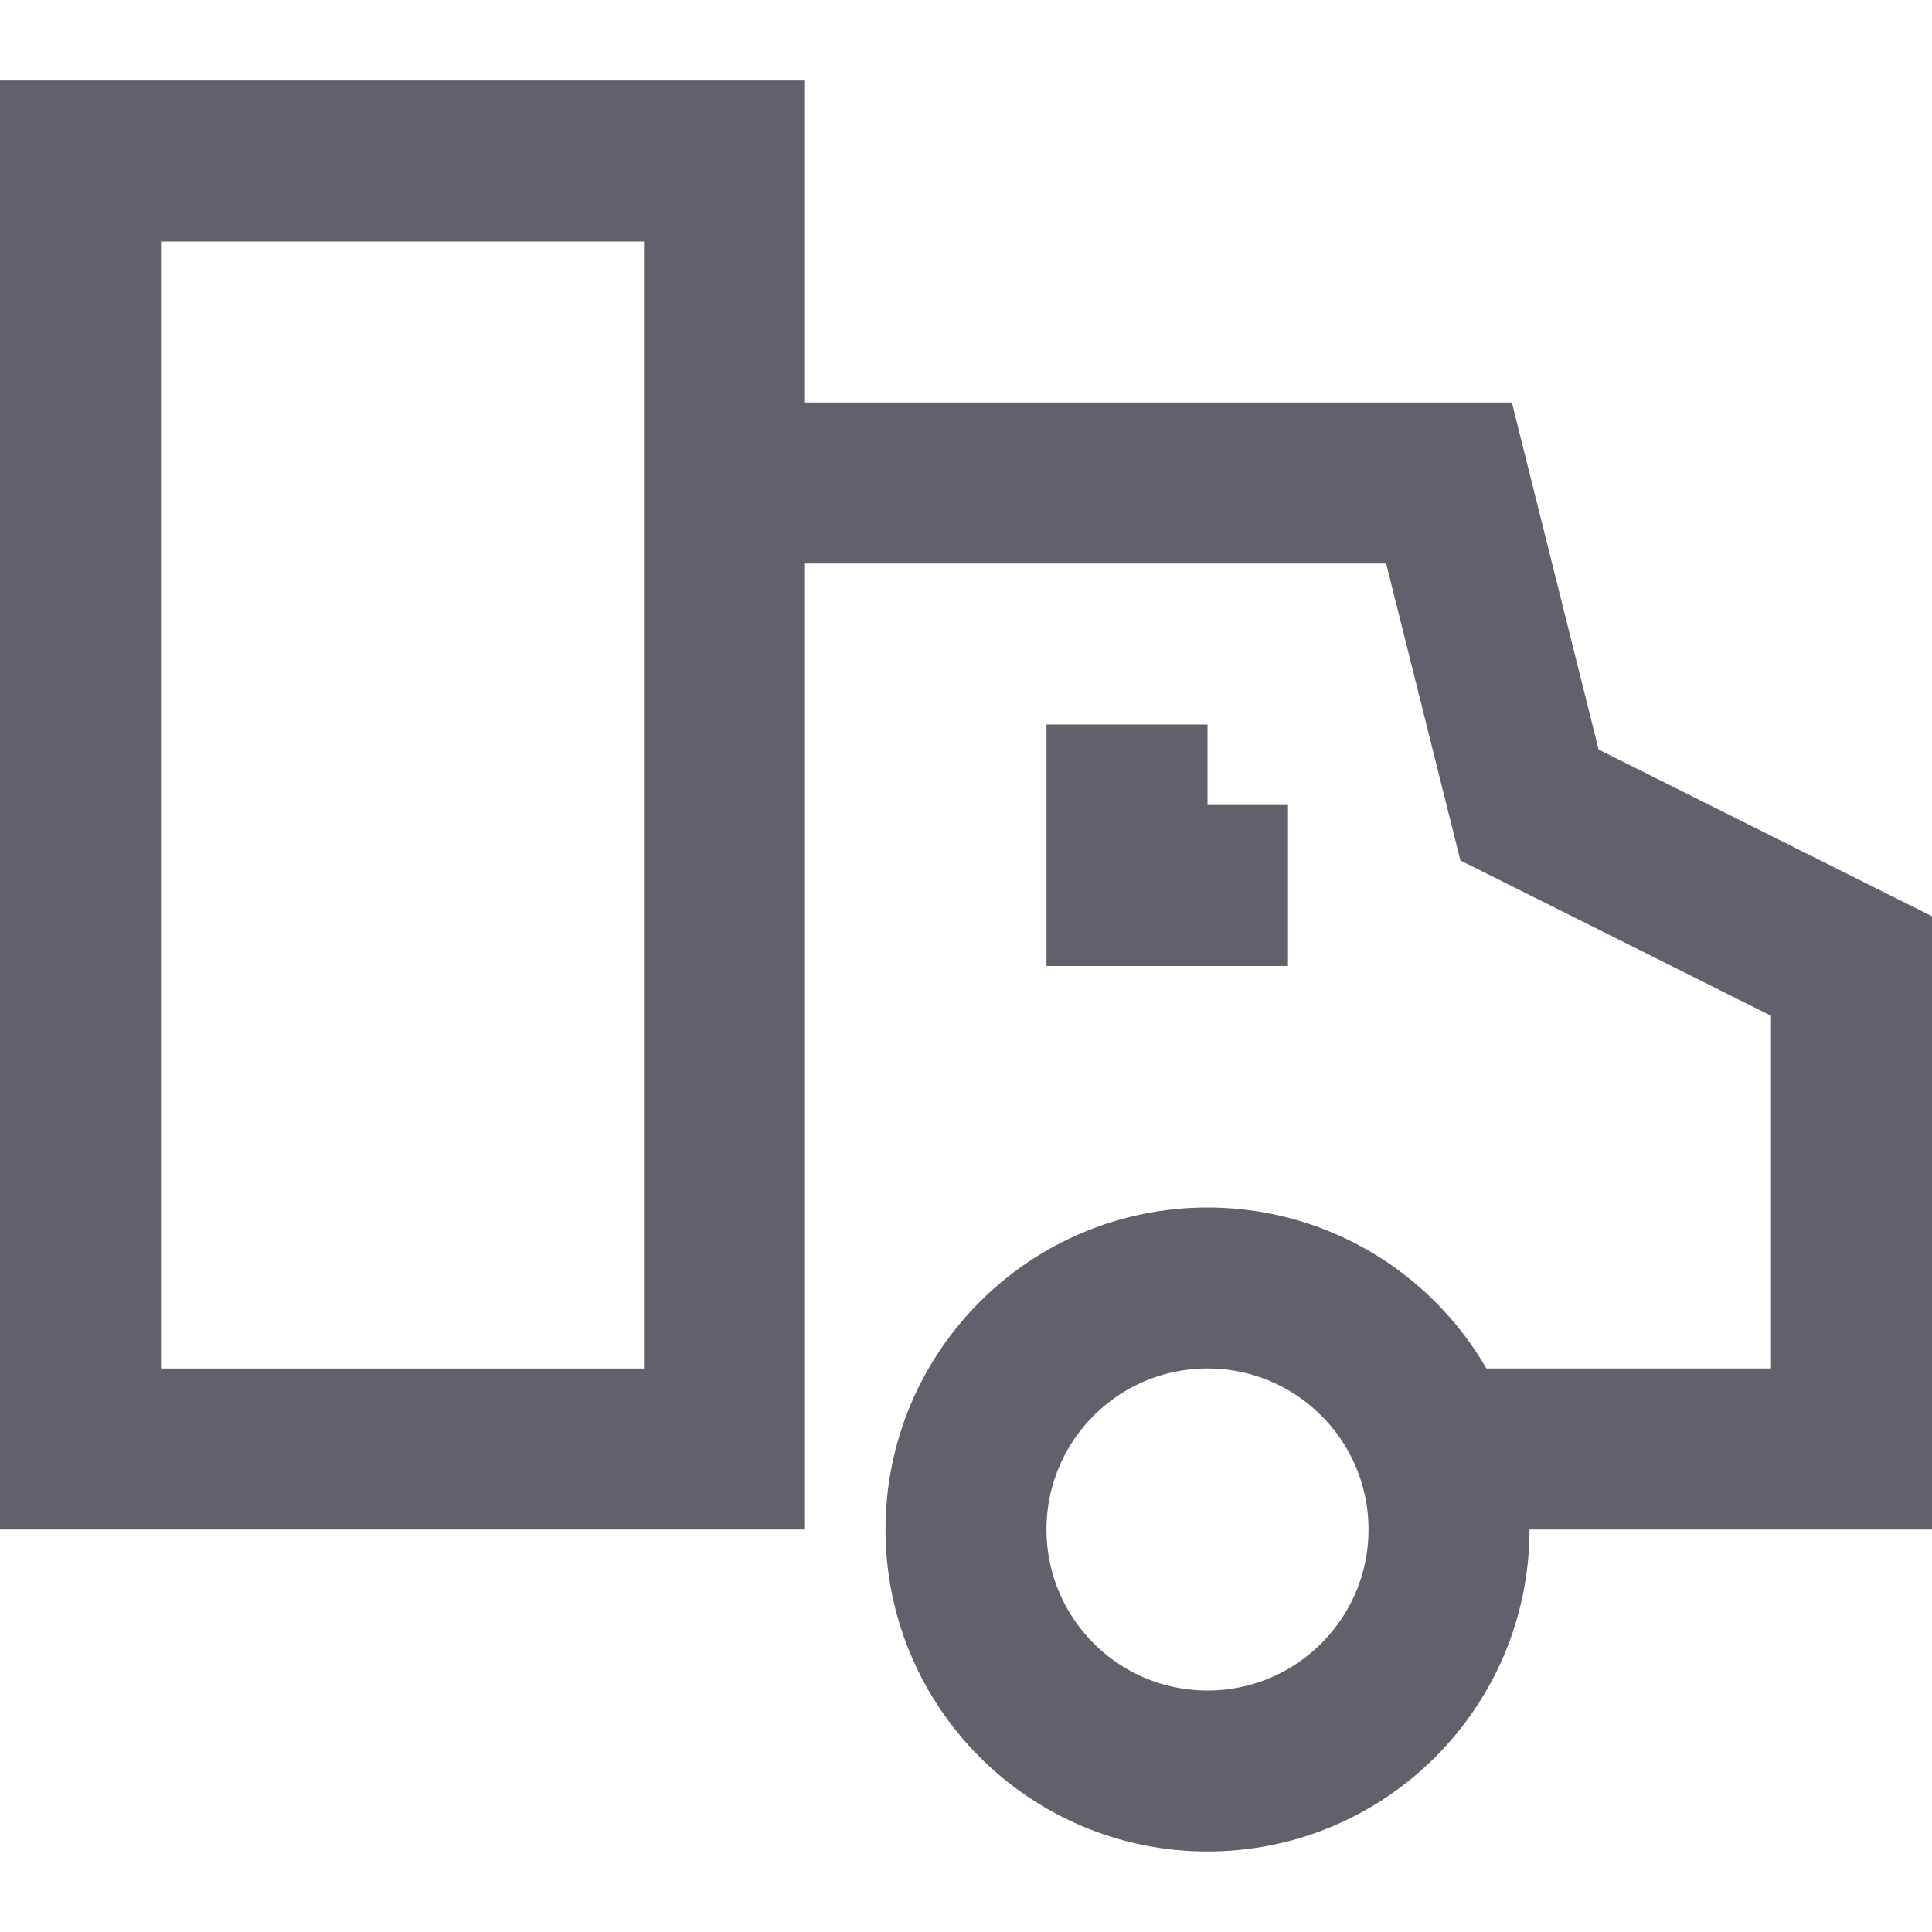 <svg xmlns="http://www.w3.org/2000/svg" height="24" width="24" viewBox="0 0 24 24"><polyline data-cap="butt" fill="none" stroke="#61616b" stroke-width="2" points="9,6 18,6 19,10 23,12 23,18 17.829,18 "></polyline> <rect x="1" y="2" fill="none" stroke="#61616b" stroke-width="2" width="8" height="16"></rect> <circle data-color="color-2" fill="none" stroke="#61616b" stroke-width="2" cx="15" cy="19" r="3"></circle> <polyline fill="none" stroke="#61616b" stroke-width="2" points="14,9 14,11 16,11 "></polyline></svg>